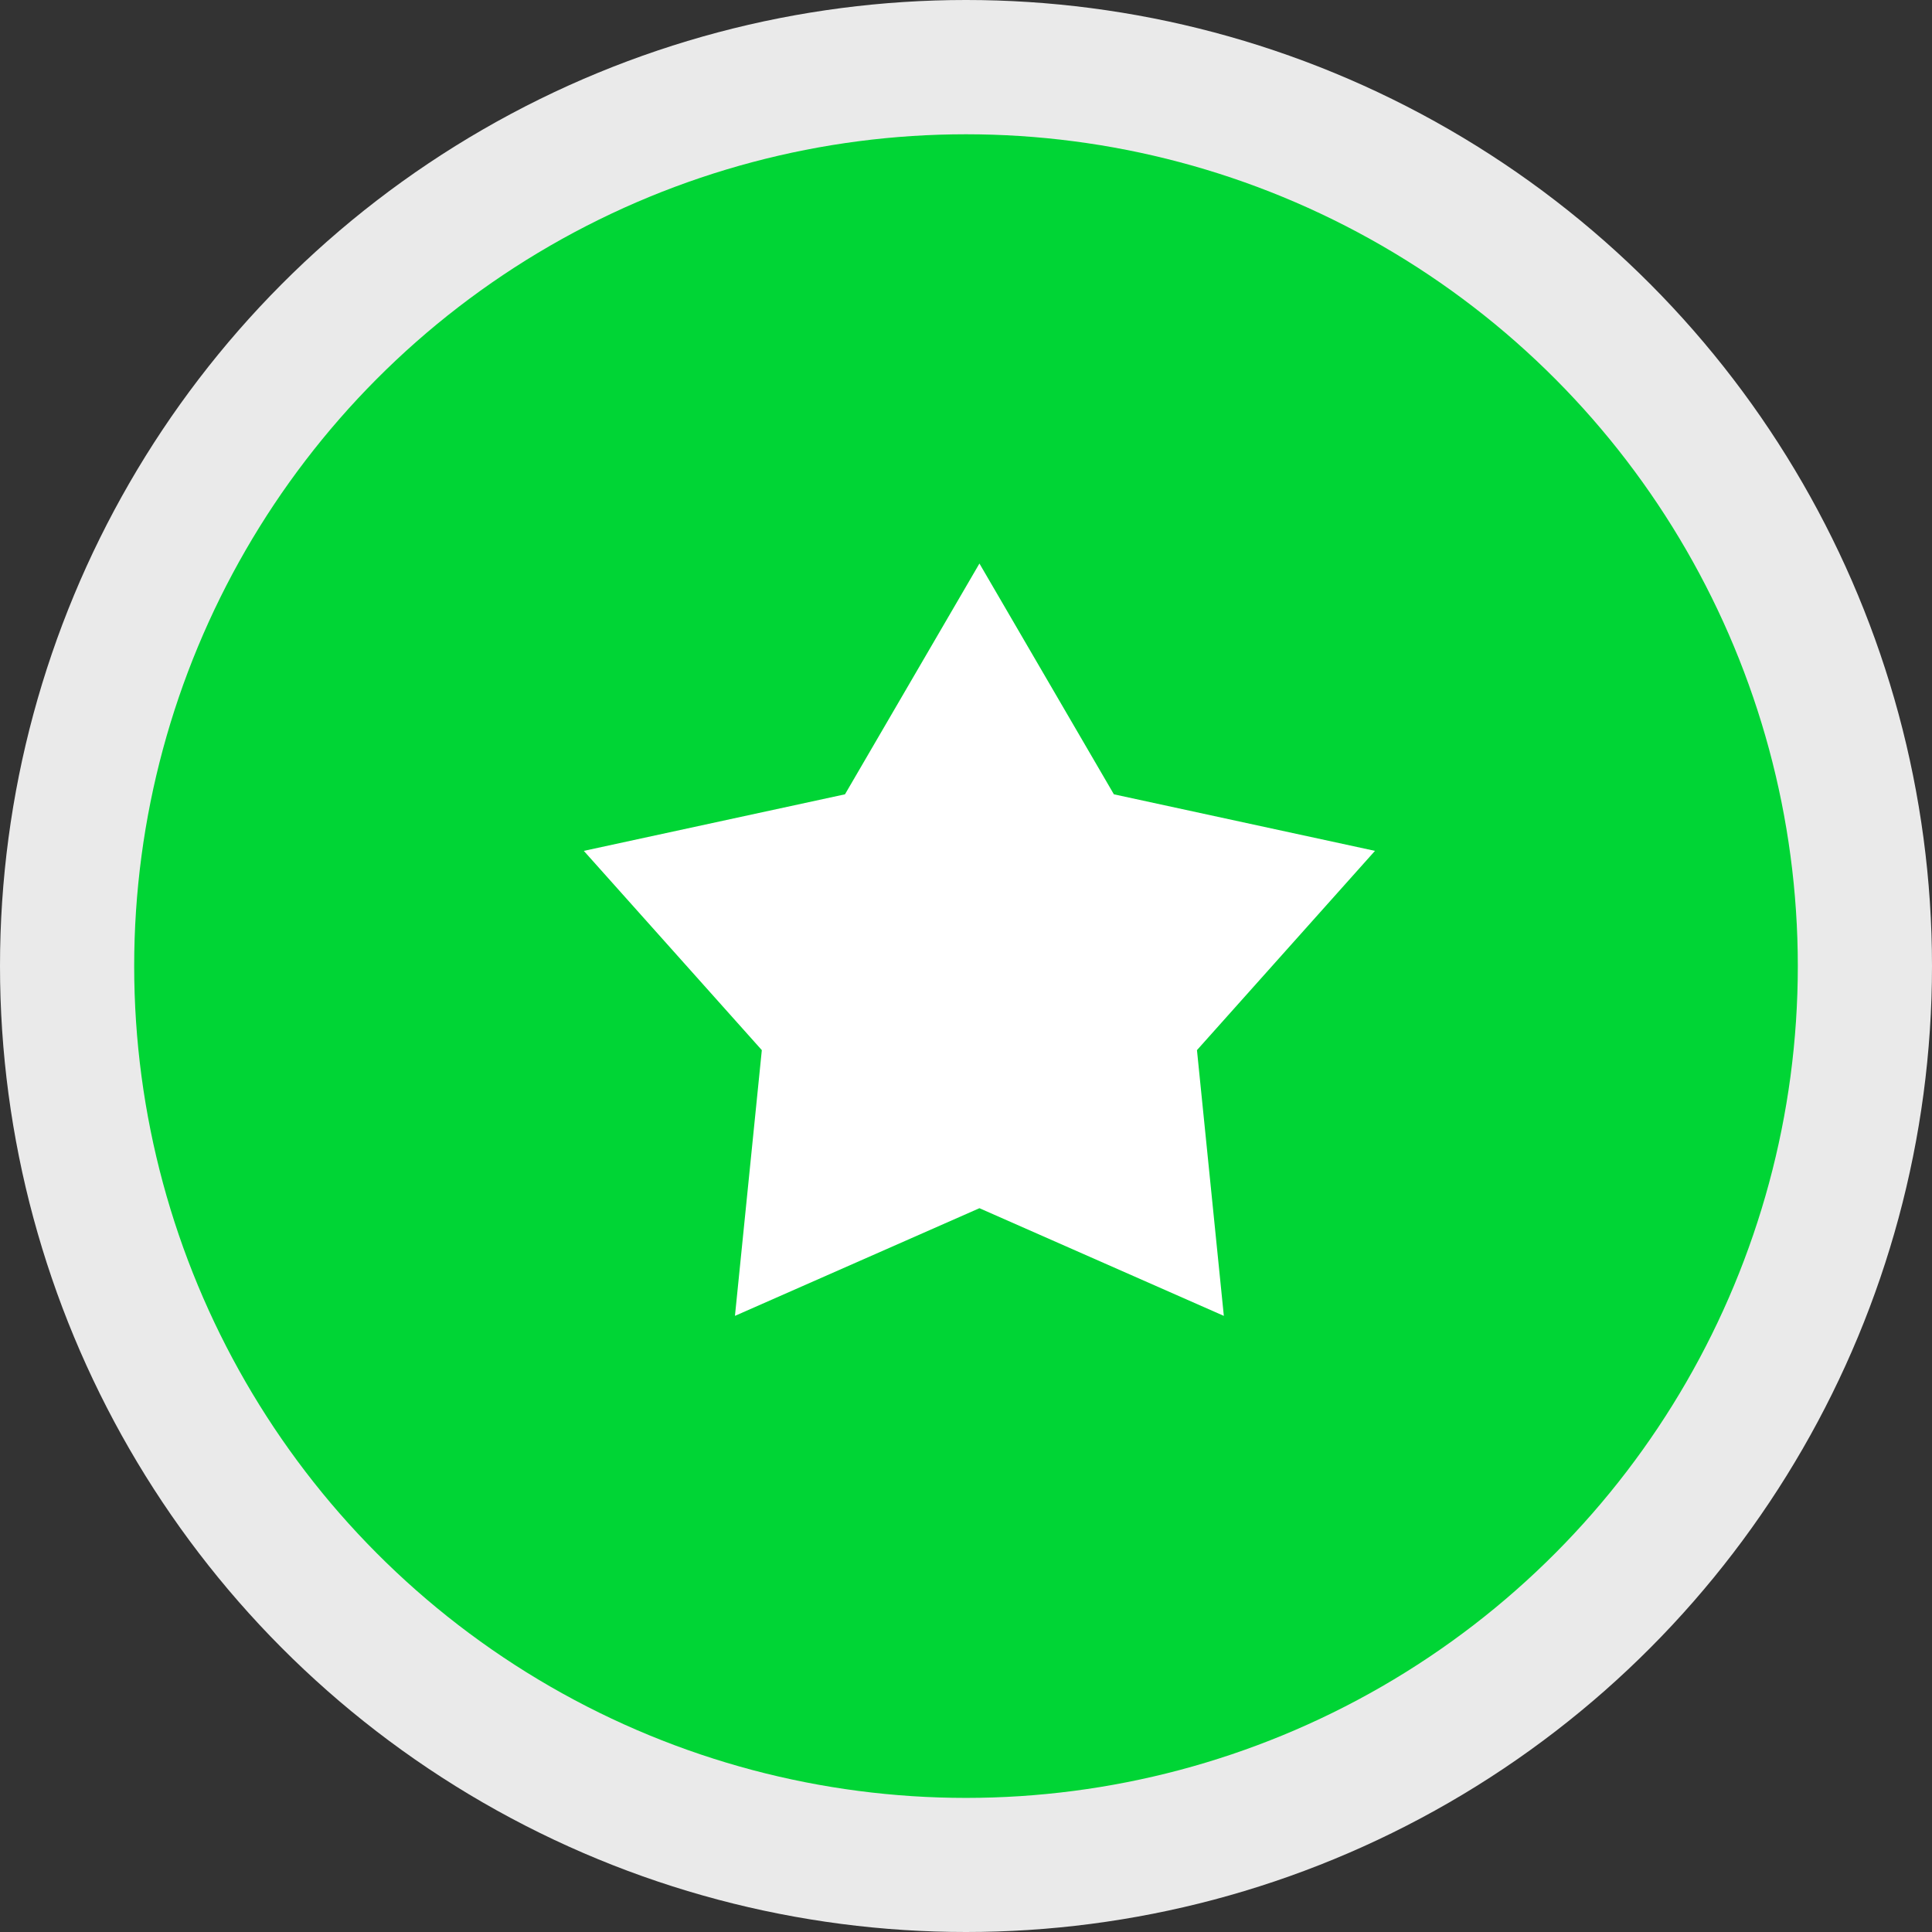 <svg width="22" height="22" viewBox="0 0 22 22" fill="none" xmlns="http://www.w3.org/2000/svg">
<rect x="0" y="0" width="22" height="22" fill="#333333" stroke="none"/>
<circle cx="11" cy="11" r="11" fill="#EAEAEA"/>
<ellipse cx="11" cy="11.001" rx="9.472" ry="9.472" fill="#00D535"/>
<path d="M11.153 6.417L12.684 9.045L15.657 9.689L13.63 11.958L13.936 14.984L11.153 13.758L8.369 14.984L8.675 11.958L6.648 9.689L9.622 9.045L11.153 6.417Z" fill="white"/>
</svg>
